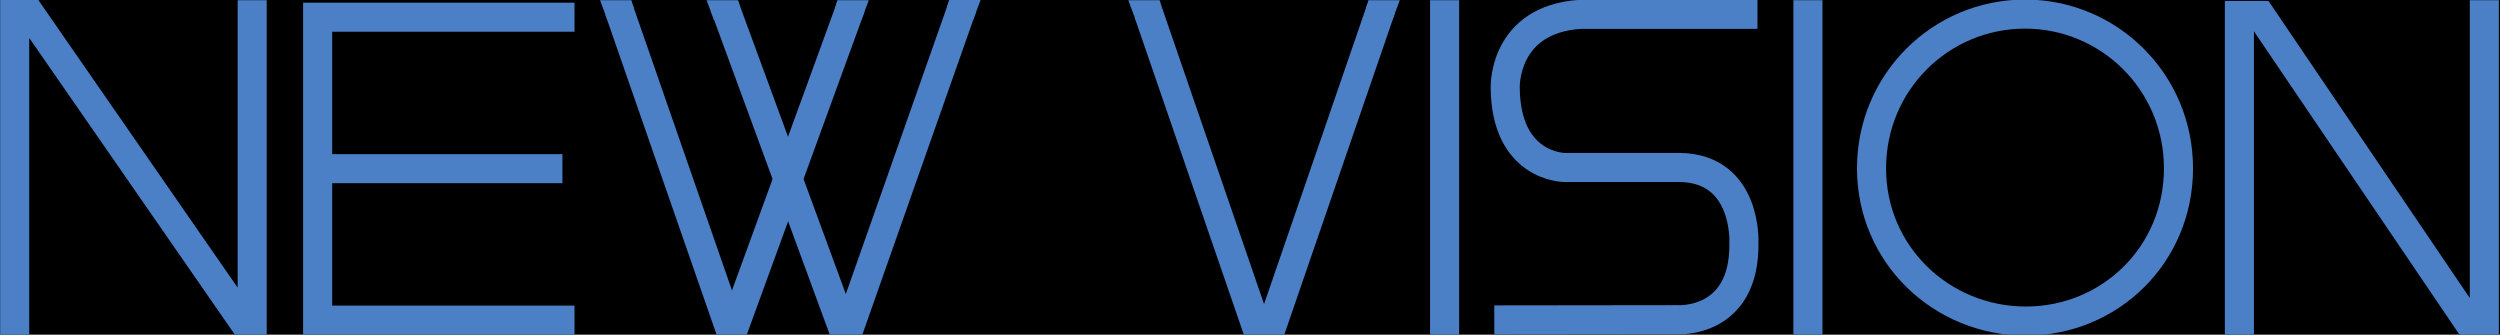 <?xml version="1.0" encoding="utf-8"?>
<!-- Generator: Adobe Illustrator 16.0.0, SVG Export Plug-In . SVG Version: 6.00 Build 0)  -->
<!DOCTYPE svg PUBLIC "-//W3C//DTD SVG 1.1//EN" "http://www.w3.org/Graphics/SVG/1.1/DTD/svg11.dtd">
<svg version="1.1" id="Capa_1" xmlns="http://www.w3.org/2000/svg" xmlns:xlink="http://www.w3.org/1999/xlink" x="0px" y="0px"
	 width="561px" height="75.103px" viewBox="0 0 561 75.103" enable-background="new 0 0 561 75.103" xml:space="preserve">
<rect width="561" height="75.103"/>
<g>
	<polyline fill="none" stroke="#4B7FC6" stroke-width="6.526" stroke-miterlimit="10" points="3.294,75.104 3.294,3.18 6.831,3.18 
		54.418,71.842 56.592,71.842 56.592,0.051 	"/>
	<polyline fill="none" stroke="#4B7FC6" stroke-width="6.526" stroke-miterlimit="10" points="128.925,3.858 71.277,3.858 
		71.277,37.85 71.277,71.842 128.925,71.842 	"/>
	
		<line fill="none" stroke="#4B7FC6" stroke-width="6.526" stroke-miterlimit="10" x1="126.208" y1="37.85" x2="71.277" y2="37.85"/>
	<polyline fill="none" stroke="#4B7FC6" stroke-width="6.526" stroke-miterlimit="10" points="138.924,2.219 163.12,71.842 
		165.295,71.842 190.946,1.489 	"/>
	<polyline fill="none" stroke="#4B7FC6" stroke-width="6.526" stroke-miterlimit="10" points="162.583,1.364 188.477,71.842 
		191.198,71.842 215.98,1.489 	"/>
	<polyline fill="none" stroke="#4B7FC6" stroke-width="6.526" stroke-miterlimit="10" points="257.701,2.868 281.478,71.944 
		285.83,71.944 309.912,1.979 	"/>
	
		<line fill="none" stroke="#4B7FC6" stroke-width="6.526" stroke-miterlimit="10" x1="324.169" y1="0.051" x2="324.169" y2="75.104"/>
	
		<line fill="none" stroke="#4B7FC6" stroke-width="6.526" stroke-miterlimit="10" x1="405.697" y1="0.051" x2="405.697" y2="75.104"/>
	<polyline fill="none" stroke="#4B7FC6" stroke-width="6.526" stroke-miterlimit="10" points="502.521,75.104 502.521,3.467 
		507.312,3.467 553.677,71.893 557.484,71.893 557.484,0.051 	"/>
	<path fill="none" stroke="#4B7FC6" stroke-width="6.526" stroke-miterlimit="10" d="M335.32,71.79l41.061-0.051
		c0,0,15.244,1.055,14.955-17.301c0,0,0.799-16.654-14.41-16.859h-25.836c0,0-13.205,0-13.322-17.947c0,0-0.496-15.33,16.908-16.418
		h39.703"/>
	<path fill="none" stroke="#4B7FC6" stroke-width="6.526" stroke-miterlimit="10" d="M488.853,37.784
		c0,19.336-15.342,34.262-34.264,34.262s-34.617-14.928-34.617-34.264c0-19.334,15.518-34.619,34.441-34.619
		C473.335,3.163,488.853,18.45,488.853,37.784z"/>
	<polygon fill="#4B7FC6" points="136.285,4.436 134.653,0.051 141.69,0.051 142.25,1.887 	"/>
	<polygon fill="#4B7FC6" points="160.198,4.436 158.566,0.051 165.602,0.051 166.163,1.887 	"/>
	<polygon fill="#4B7FC6" points="193.317,4.436 194.948,0.051 187.912,0.051 187.351,1.887 	"/>
	<polygon fill="#4B7FC6" points="218.405,4.385 220.037,0 213,0 212.44,1.836 	"/>
	<polygon fill="#4B7FC6" points="254.828,4.436 253.197,0.051 260.232,0.051 260.792,1.887 	"/>
	<polygon fill="#4B7FC6" points="312.474,4.436 314.105,0.051 307.07,0.051 306.509,1.887 	"/>
</g>
</svg>
